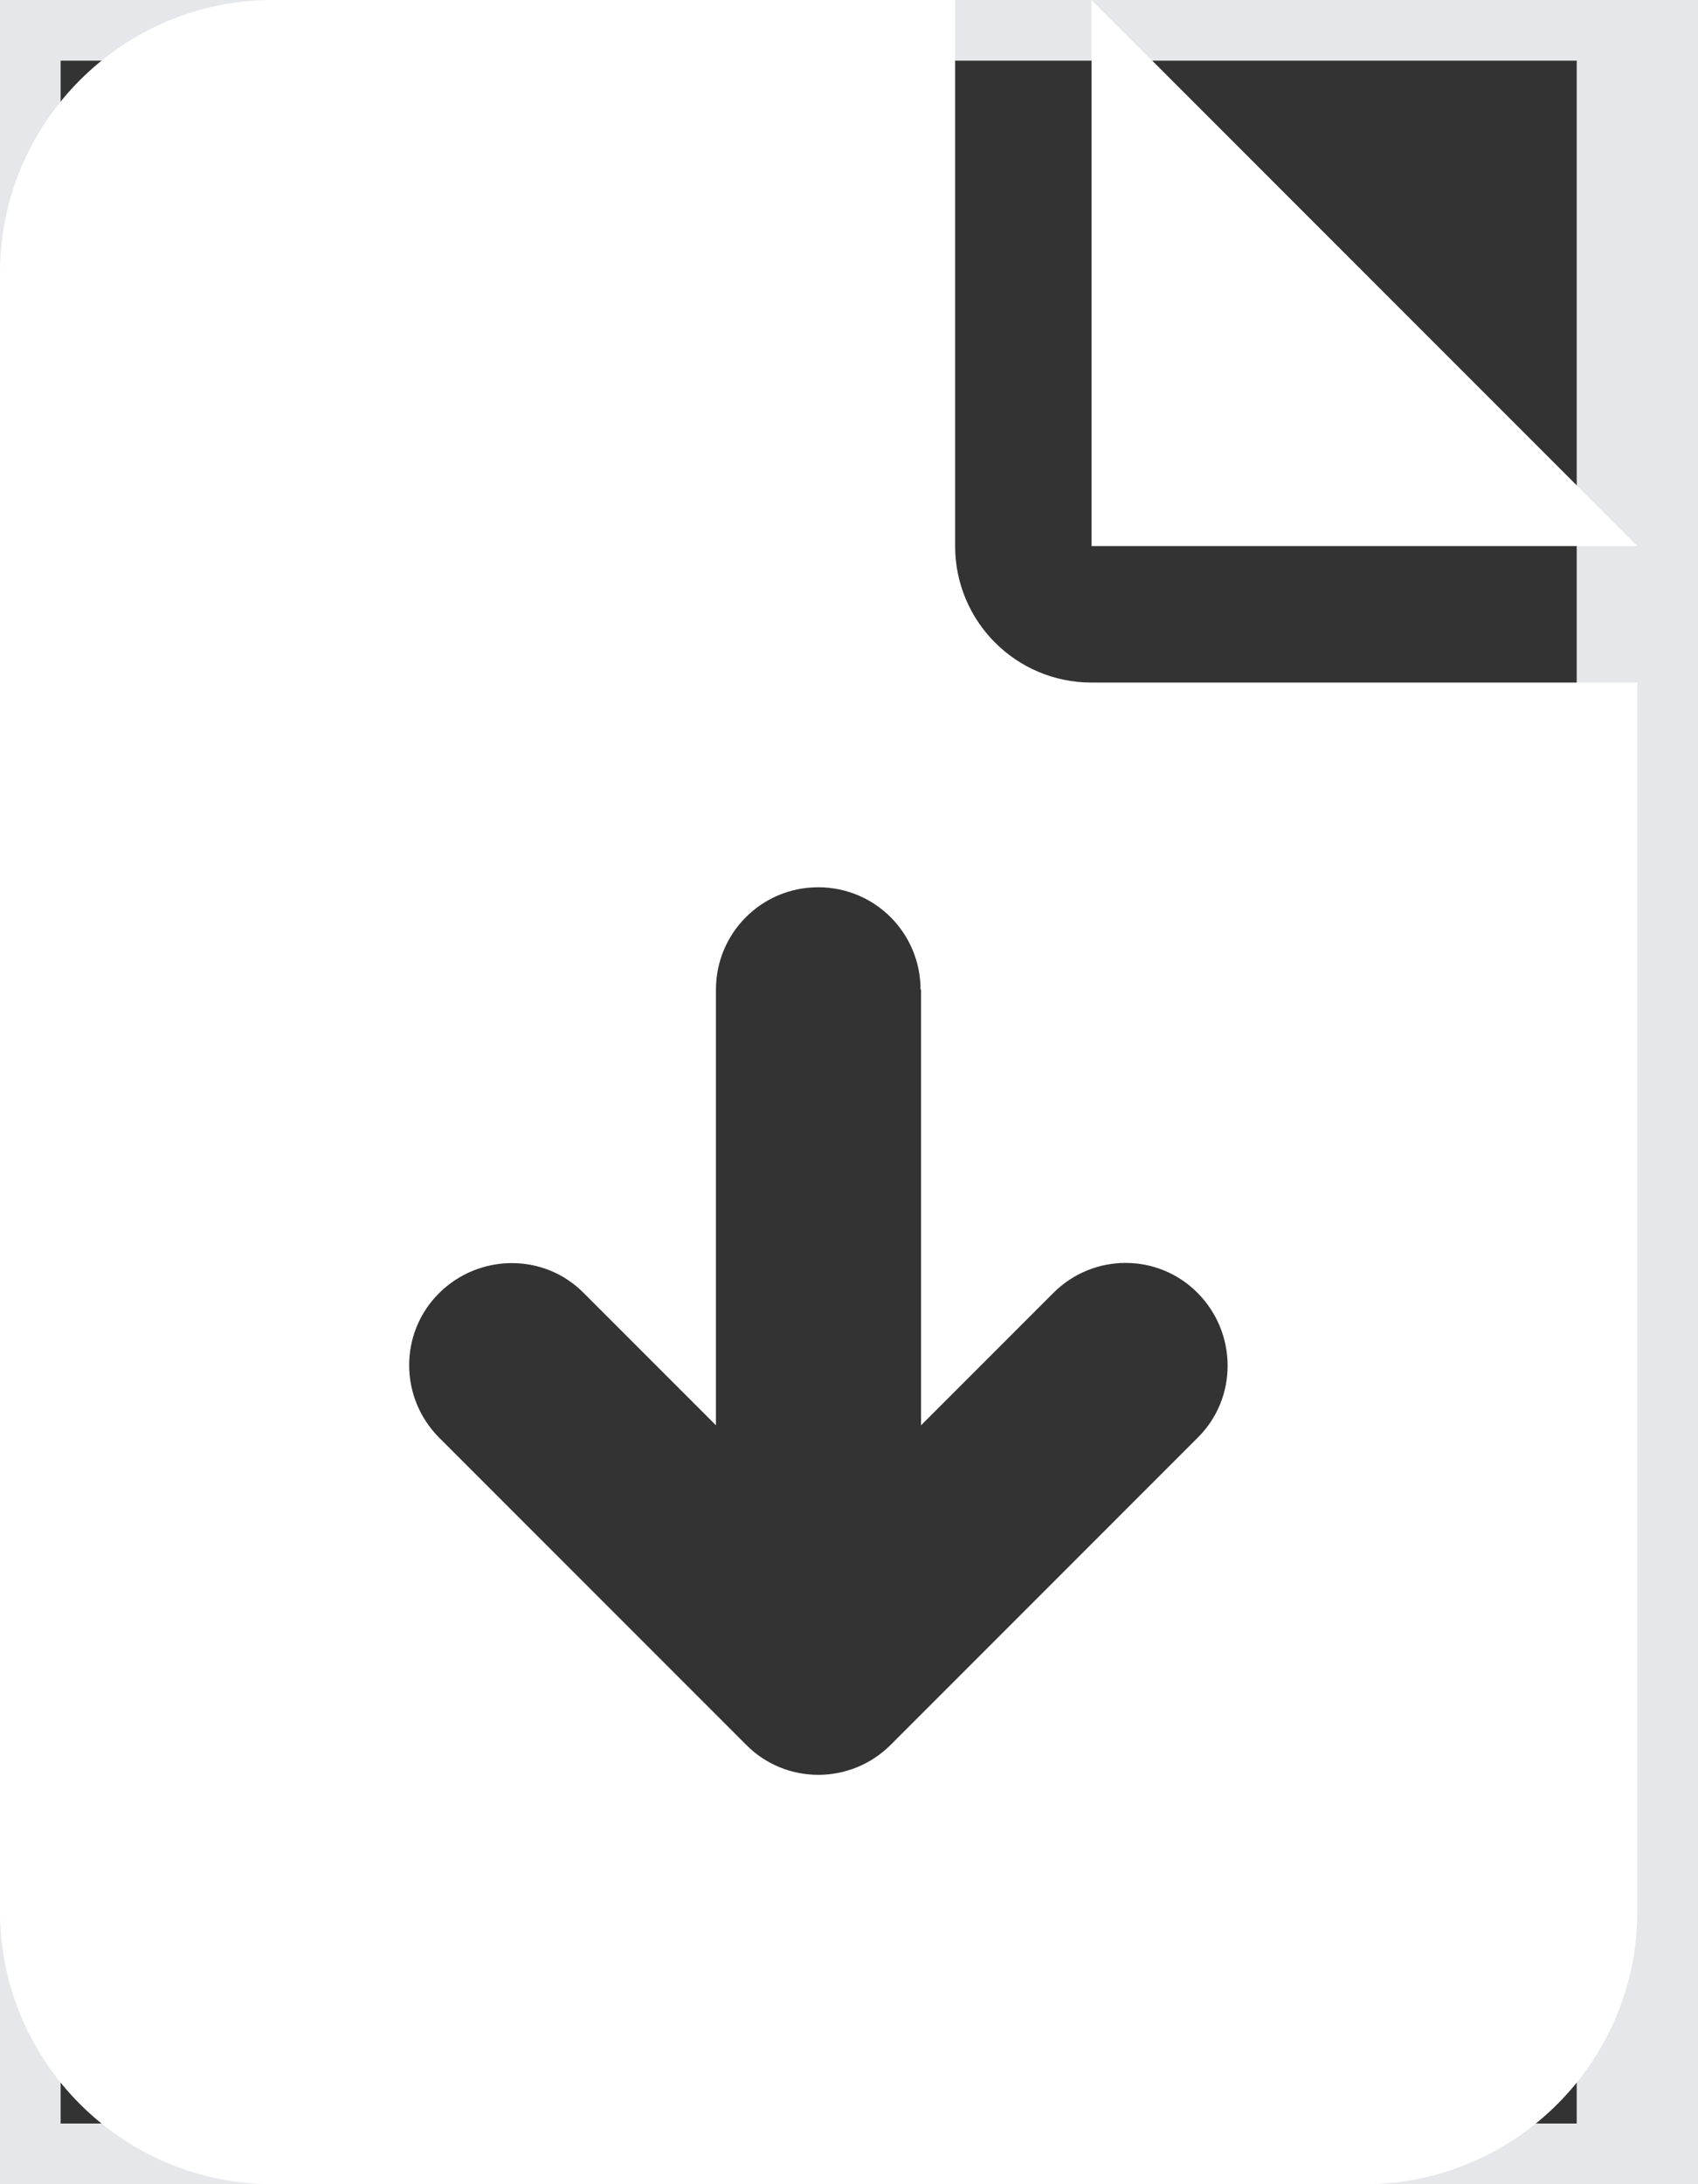 <svg width="14" height="18" viewBox="0 0 14 18" fill="none" xmlns="http://www.w3.org/2000/svg">
<rect x="0" y="0" width="14" height="18" fill="#333333" stroke="none"/>
<path d="M13.5 18H0V0H13.5V18Z" stroke="#E5E7EB"/>
<g clip-path="url(#clip0_1_891)">
<path d="M2.25 0C1.009 0 0 1.009 0 2.25V15.75C0 16.991 1.009 18 2.25 18H11.25C12.491 18 13.5 16.991 13.5 15.75V5.625H9C8.378 5.625 7.875 5.122 7.875 4.5V0H2.25ZM9 0V4.5H13.5L9 0ZM7.594 8.156V11.746L8.684 10.656C9.014 10.325 9.548 10.325 9.875 10.656C10.202 10.986 10.206 11.521 9.875 11.848L7.344 14.379C7.014 14.709 6.479 14.709 6.152 14.379L3.621 11.848C3.291 11.517 3.291 10.983 3.621 10.656C3.952 10.329 4.486 10.325 4.813 10.656L5.903 11.746V8.156C5.903 7.689 6.279 7.312 6.746 7.312C7.214 7.312 7.59 7.689 7.59 8.156H7.594Z" fill="white"/>
</g>
<defs>
<clipPath id="clip0_1_891">
<path d="M0 0H13.5V18H0V0Z" fill="white"/>
</clipPath>
</defs>
</svg>
